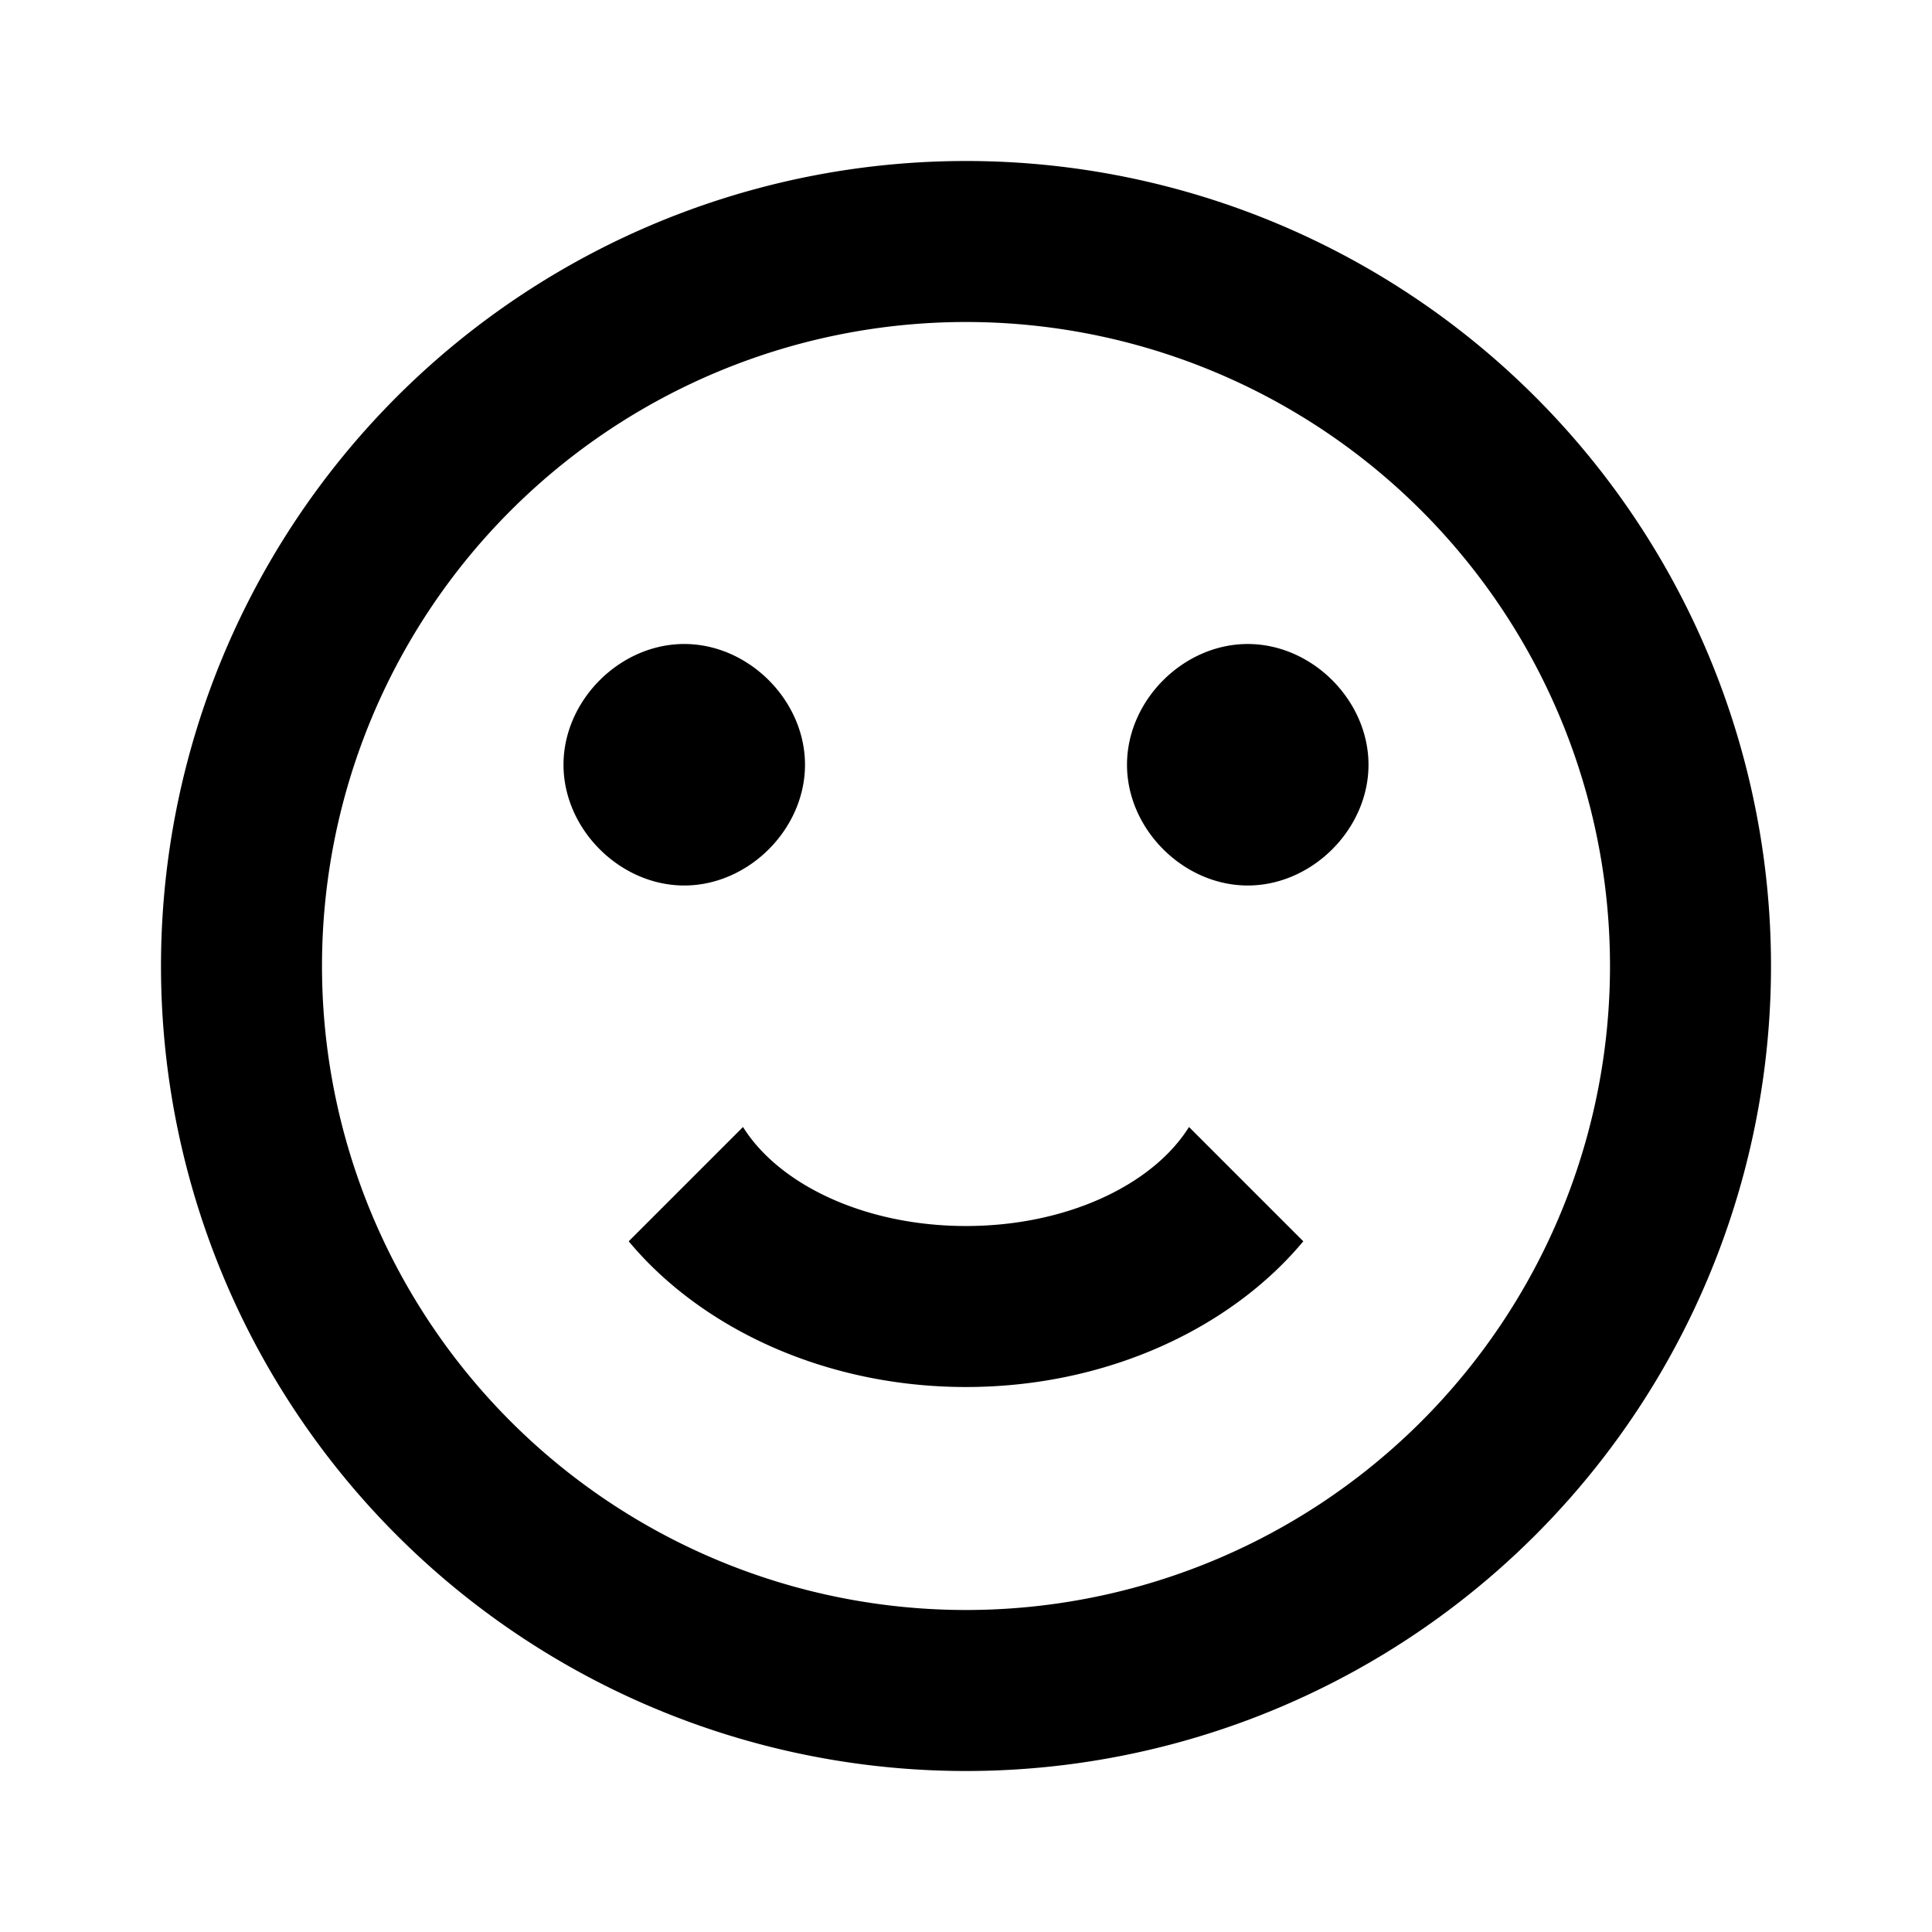<svg xmlns="http://www.w3.org/2000/svg" viewBox="0 0 24 24"><path d="M12 2A10 10 0 0 0 2 12a10 10 0 0 0 10 10 10 10 0 0 0 10-10A10 10 0 0 0 12 2zm0 2a8 8 0 0 1 8 8 8 8 0 0 1-8 8 8 8 0 0 1-8-8 8 8 0 0 1 8-8zM8.5 8C7.7 8 7 8.7 7 9.5S7.7 11 8.5 11s1.5-.7 1.5-1.5S9.3 8 8.5 8zm7 0c-.8 0-1.5.7-1.5 1.5s.7 1.5 1.5 1.5 1.5-.7 1.5-1.5S16.3 8 15.5 8zm-6.27 6-1.42 1.42c.9 1.08 2.44 1.81 4.19 1.81s3.29-.73 4.19-1.81L14.77 14c-.45.72-1.52 1.23-2.77 1.23S9.68 14.72 9.23 14z"/></svg>